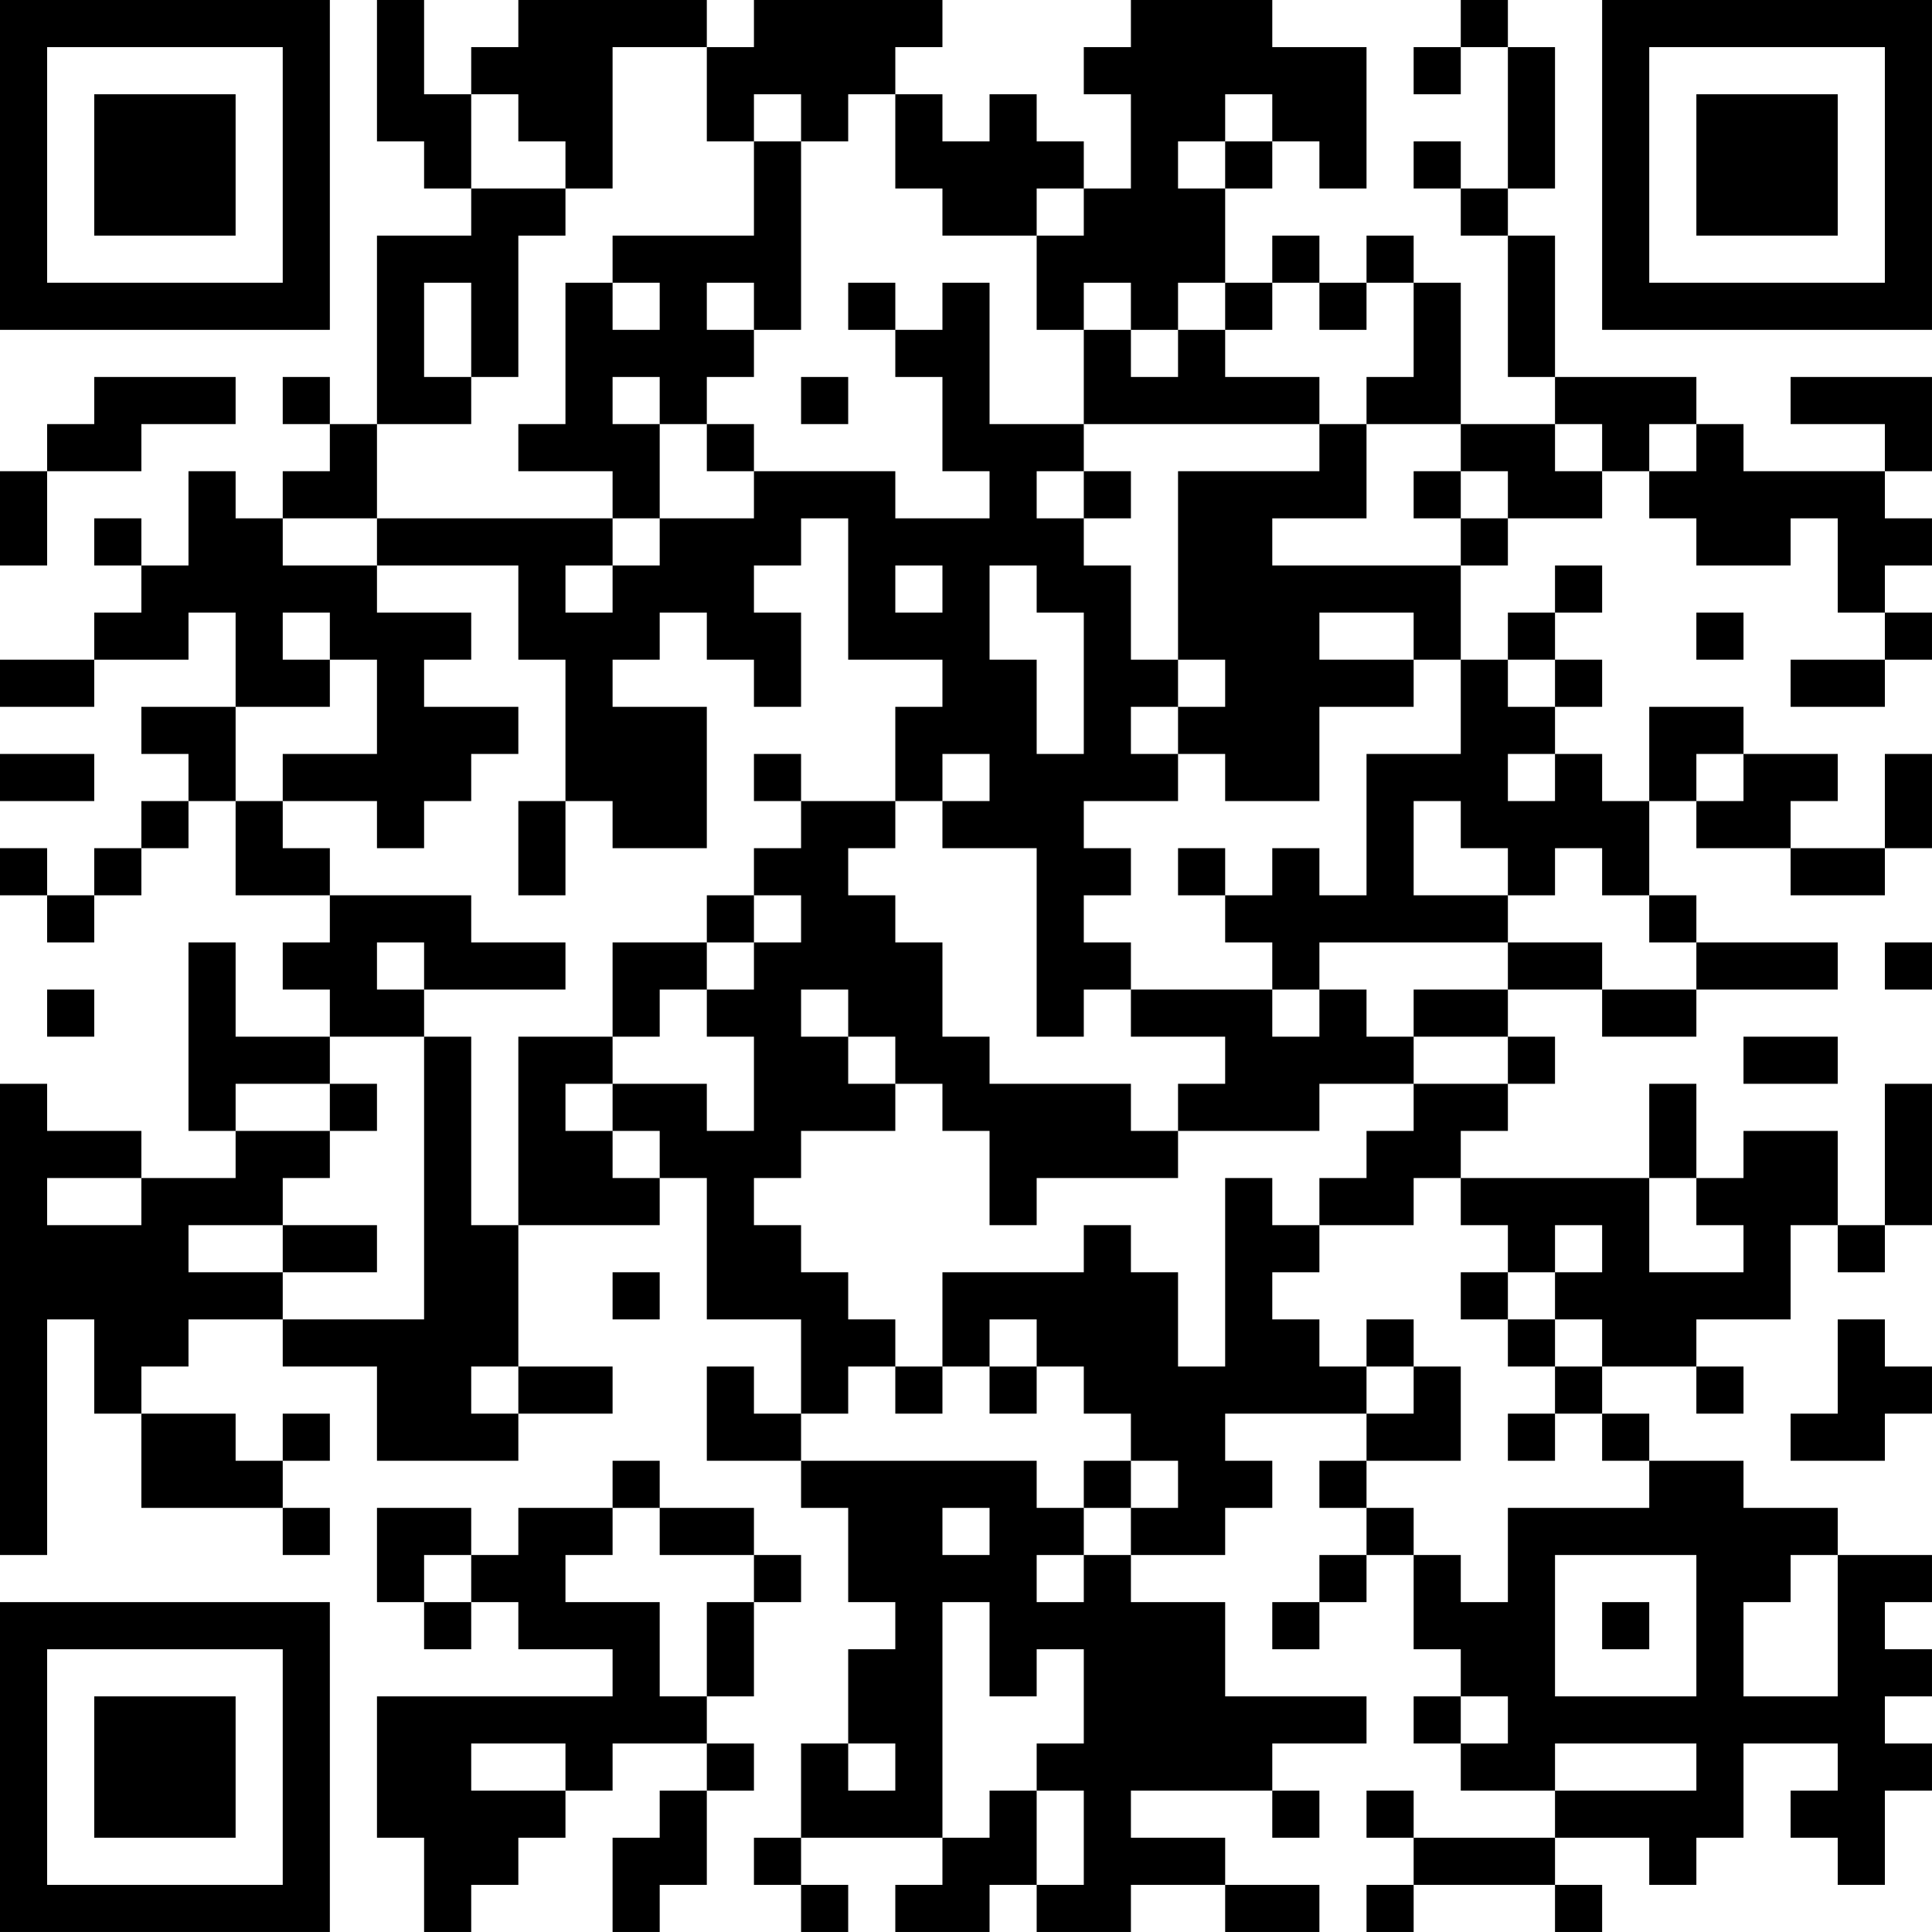 <?xml version="1.0" encoding="UTF-8"?>
<svg xmlns="http://www.w3.org/2000/svg" version="1.1" width="200" height="200" viewBox="0 0 200 200"><rect x="0" y="0" width="200" height="200" fill="#ffffff"/><g transform="scale(4.878)"><g transform="translate(0,0)"><path fill-rule="evenodd" d="M8 0L8 3L9 3L9 4L10 4L10 5L8 5L8 9L7 9L7 8L6 8L6 9L7 9L7 10L6 10L6 11L5 11L5 10L4 10L4 12L3 12L3 11L2 11L2 12L3 12L3 13L2 13L2 14L0 14L0 15L2 15L2 14L4 14L4 13L5 13L5 15L3 15L3 16L4 16L4 17L3 17L3 18L2 18L2 19L1 19L1 18L0 18L0 19L1 19L1 20L2 20L2 19L3 19L3 18L4 18L4 17L5 17L5 19L7 19L7 20L6 20L6 21L7 21L7 22L5 22L5 20L4 20L4 24L5 24L5 25L3 25L3 24L1 24L1 23L0 23L0 33L1 33L1 28L2 28L2 30L3 30L3 32L6 32L6 33L7 33L7 32L6 32L6 31L7 31L7 30L6 30L6 31L5 31L5 30L3 30L3 29L4 29L4 28L6 28L6 29L8 29L8 31L11 31L11 30L13 30L13 29L11 29L11 26L14 26L14 25L15 25L15 28L17 28L17 30L16 30L16 29L15 29L15 31L17 31L17 32L18 32L18 34L19 34L19 35L18 35L18 37L17 37L17 39L16 39L16 40L17 40L17 41L18 41L18 40L17 40L17 39L20 39L20 40L19 40L19 41L21 41L21 40L22 40L22 41L24 41L24 40L26 40L26 41L28 41L28 40L26 40L26 39L24 39L24 38L27 38L27 39L28 39L28 38L27 38L27 37L29 37L29 36L26 36L26 34L24 34L24 33L26 33L26 32L27 32L27 31L26 31L26 30L29 30L29 31L28 31L28 32L29 32L29 33L28 33L28 34L27 34L27 35L28 35L28 34L29 34L29 33L30 33L30 35L31 35L31 36L30 36L30 37L31 37L31 38L33 38L33 39L30 39L30 38L29 38L29 39L30 39L30 40L29 40L29 41L30 41L30 40L33 40L33 41L34 41L34 40L33 40L33 39L35 39L35 40L36 40L36 39L37 39L37 37L39 37L39 38L38 38L38 39L39 39L39 40L40 40L40 38L41 38L41 37L40 37L40 36L41 36L41 35L40 35L40 34L41 34L41 33L39 33L39 32L37 32L37 31L35 31L35 30L34 30L34 29L36 29L36 30L37 30L37 29L36 29L36 28L38 28L38 26L39 26L39 27L40 27L40 26L41 26L41 23L40 23L40 26L39 26L39 24L37 24L37 25L36 25L36 23L35 23L35 25L31 25L31 24L32 24L32 23L33 23L33 22L32 22L32 21L34 21L34 22L36 22L36 21L39 21L39 20L36 20L36 19L35 19L35 17L36 17L36 18L38 18L38 19L40 19L40 18L41 18L41 16L40 16L40 18L38 18L38 17L39 17L39 16L37 16L37 15L35 15L35 17L34 17L34 16L33 16L33 15L34 15L34 14L33 14L33 13L34 13L34 12L33 12L33 13L32 13L32 14L31 14L31 12L32 12L32 11L34 11L34 10L35 10L35 11L36 11L36 12L38 12L38 11L39 11L39 13L40 13L40 14L38 14L38 15L40 15L40 14L41 14L41 13L40 13L40 12L41 12L41 11L40 11L40 10L41 10L41 8L38 8L38 9L40 9L40 10L37 10L37 9L36 9L36 8L33 8L33 5L32 5L32 4L33 4L33 1L32 1L32 0L31 0L31 1L30 1L30 2L31 2L31 1L32 1L32 4L31 4L31 3L30 3L30 4L31 4L31 5L32 5L32 8L33 8L33 9L31 9L31 6L30 6L30 5L29 5L29 6L28 6L28 5L27 5L27 6L26 6L26 4L27 4L27 3L28 3L28 4L29 4L29 1L27 1L27 0L24 0L24 1L23 1L23 2L24 2L24 4L23 4L23 3L22 3L22 2L21 2L21 3L20 3L20 2L19 2L19 1L20 1L20 0L16 0L16 1L15 1L15 0L11 0L11 1L10 1L10 2L9 2L9 0ZM13 1L13 4L12 4L12 3L11 3L11 2L10 2L10 4L12 4L12 5L11 5L11 8L10 8L10 6L9 6L9 8L10 8L10 9L8 9L8 11L6 11L6 12L8 12L8 13L10 13L10 14L9 14L9 15L11 15L11 16L10 16L10 17L9 17L9 18L8 18L8 17L6 17L6 16L8 16L8 14L7 14L7 13L6 13L6 14L7 14L7 15L5 15L5 17L6 17L6 18L7 18L7 19L10 19L10 20L12 20L12 21L9 21L9 20L8 20L8 21L9 21L9 22L7 22L7 23L5 23L5 24L7 24L7 25L6 25L6 26L4 26L4 27L6 27L6 28L9 28L9 22L10 22L10 26L11 26L11 22L13 22L13 23L12 23L12 24L13 24L13 25L14 25L14 24L13 24L13 23L15 23L15 24L16 24L16 22L15 22L15 21L16 21L16 20L17 20L17 19L16 19L16 18L17 18L17 17L19 17L19 18L18 18L18 19L19 19L19 20L20 20L20 22L21 22L21 23L24 23L24 24L25 24L25 25L22 25L22 26L21 26L21 24L20 24L20 23L19 23L19 22L18 22L18 21L17 21L17 22L18 22L18 23L19 23L19 24L17 24L17 25L16 25L16 26L17 26L17 27L18 27L18 28L19 28L19 29L18 29L18 30L17 30L17 31L22 31L22 32L23 32L23 33L22 33L22 34L23 34L23 33L24 33L24 32L25 32L25 31L24 31L24 30L23 30L23 29L22 29L22 28L21 28L21 29L20 29L20 27L23 27L23 26L24 26L24 27L25 27L25 29L26 29L26 25L27 25L27 26L28 26L28 27L27 27L27 28L28 28L28 29L29 29L29 30L30 30L30 29L31 29L31 31L29 31L29 32L30 32L30 33L31 33L31 34L32 34L32 32L35 32L35 31L34 31L34 30L33 30L33 29L34 29L34 28L33 28L33 27L34 27L34 26L33 26L33 27L32 27L32 26L31 26L31 25L30 25L30 26L28 26L28 25L29 25L29 24L30 24L30 23L32 23L32 22L30 22L30 21L32 21L32 20L34 20L34 21L36 21L36 20L35 20L35 19L34 19L34 18L33 18L33 19L32 19L32 18L31 18L31 17L30 17L30 19L32 19L32 20L28 20L28 21L27 21L27 20L26 20L26 19L27 19L27 18L28 18L28 19L29 19L29 16L31 16L31 14L30 14L30 13L28 13L28 14L30 14L30 15L28 15L28 17L26 17L26 16L25 16L25 15L26 15L26 14L25 14L25 10L28 10L28 9L29 9L29 11L27 11L27 12L31 12L31 11L32 11L32 10L31 10L31 9L29 9L29 8L30 8L30 6L29 6L29 7L28 7L28 6L27 6L27 7L26 7L26 6L25 6L25 7L24 7L24 6L23 6L23 7L22 7L22 5L23 5L23 4L22 4L22 5L20 5L20 4L19 4L19 2L18 2L18 3L17 3L17 2L16 2L16 3L15 3L15 1ZM26 2L26 3L25 3L25 4L26 4L26 3L27 3L27 2ZM16 3L16 5L13 5L13 6L12 6L12 9L11 9L11 10L13 10L13 11L8 11L8 12L11 12L11 14L12 14L12 17L11 17L11 19L12 19L12 17L13 17L13 18L15 18L15 15L13 15L13 14L14 14L14 13L15 13L15 14L16 14L16 15L17 15L17 13L16 13L16 12L17 12L17 11L18 11L18 14L20 14L20 15L19 15L19 17L20 17L20 18L22 18L22 22L23 22L23 21L24 21L24 22L26 22L26 23L25 23L25 24L28 24L28 23L30 23L30 22L29 22L29 21L28 21L28 22L27 22L27 21L24 21L24 20L23 20L23 19L24 19L24 18L23 18L23 17L25 17L25 16L24 16L24 15L25 15L25 14L24 14L24 12L23 12L23 11L24 11L24 10L23 10L23 9L28 9L28 8L26 8L26 7L25 7L25 8L24 8L24 7L23 7L23 9L21 9L21 6L20 6L20 7L19 7L19 6L18 6L18 7L19 7L19 8L20 8L20 10L21 10L21 11L19 11L19 10L16 10L16 9L15 9L15 8L16 8L16 7L17 7L17 3ZM13 6L13 7L14 7L14 6ZM15 6L15 7L16 7L16 6ZM2 8L2 9L1 9L1 10L0 10L0 12L1 12L1 10L3 10L3 9L5 9L5 8ZM13 8L13 9L14 9L14 11L13 11L13 12L12 12L12 13L13 13L13 12L14 12L14 11L16 11L16 10L15 10L15 9L14 9L14 8ZM17 8L17 9L18 9L18 8ZM33 9L33 10L34 10L34 9ZM35 9L35 10L36 10L36 9ZM22 10L22 11L23 11L23 10ZM30 10L30 11L31 11L31 10ZM19 12L19 13L20 13L20 12ZM21 12L21 14L22 14L22 16L23 16L23 13L22 13L22 12ZM36 13L36 14L37 14L37 13ZM32 14L32 15L33 15L33 14ZM0 16L0 17L2 17L2 16ZM16 16L16 17L17 17L17 16ZM20 16L20 17L21 17L21 16ZM32 16L32 17L33 17L33 16ZM36 16L36 17L37 17L37 16ZM25 18L25 19L26 19L26 18ZM15 19L15 20L13 20L13 22L14 22L14 21L15 21L15 20L16 20L16 19ZM40 20L40 21L41 21L41 20ZM1 21L1 22L2 22L2 21ZM37 22L37 23L39 23L39 22ZM7 23L7 24L8 24L8 23ZM1 25L1 26L3 26L3 25ZM35 25L35 27L37 27L37 26L36 26L36 25ZM6 26L6 27L8 27L8 26ZM13 27L13 28L14 28L14 27ZM31 27L31 28L32 28L32 29L33 29L33 28L32 28L32 27ZM29 28L29 29L30 29L30 28ZM39 28L39 30L38 30L38 31L40 31L40 30L41 30L41 29L40 29L40 28ZM10 29L10 30L11 30L11 29ZM19 29L19 30L20 30L20 29ZM21 29L21 30L22 30L22 29ZM32 30L32 31L33 31L33 30ZM13 31L13 32L11 32L11 33L10 33L10 32L8 32L8 34L9 34L9 35L10 35L10 34L11 34L11 35L13 35L13 36L8 36L8 39L9 39L9 41L10 41L10 40L11 40L11 39L12 39L12 38L13 38L13 37L15 37L15 38L14 38L14 39L13 39L13 41L14 41L14 40L15 40L15 38L16 38L16 37L15 37L15 36L16 36L16 34L17 34L17 33L16 33L16 32L14 32L14 31ZM23 31L23 32L24 32L24 31ZM13 32L13 33L12 33L12 34L14 34L14 36L15 36L15 34L16 34L16 33L14 33L14 32ZM20 32L20 33L21 33L21 32ZM9 33L9 34L10 34L10 33ZM33 33L33 36L36 36L36 33ZM38 33L38 34L37 34L37 36L39 36L39 33ZM20 34L20 39L21 39L21 38L22 38L22 40L23 40L23 38L22 38L22 37L23 37L23 35L22 35L22 36L21 36L21 34ZM34 34L34 35L35 35L35 34ZM31 36L31 37L32 37L32 36ZM10 37L10 38L12 38L12 37ZM18 37L18 38L19 38L19 37ZM33 37L33 38L36 38L36 37ZM0 0L0 7L7 7L7 0ZM1 1L1 6L6 6L6 1ZM2 2L2 5L5 5L5 2ZM34 0L34 7L41 7L41 0ZM35 1L35 6L40 6L40 1ZM36 2L36 5L39 5L39 2ZM0 34L0 41L7 41L7 34ZM1 35L1 40L6 40L6 35ZM2 36L2 39L5 39L5 36Z" fill="#000000"/></g></g></svg>
